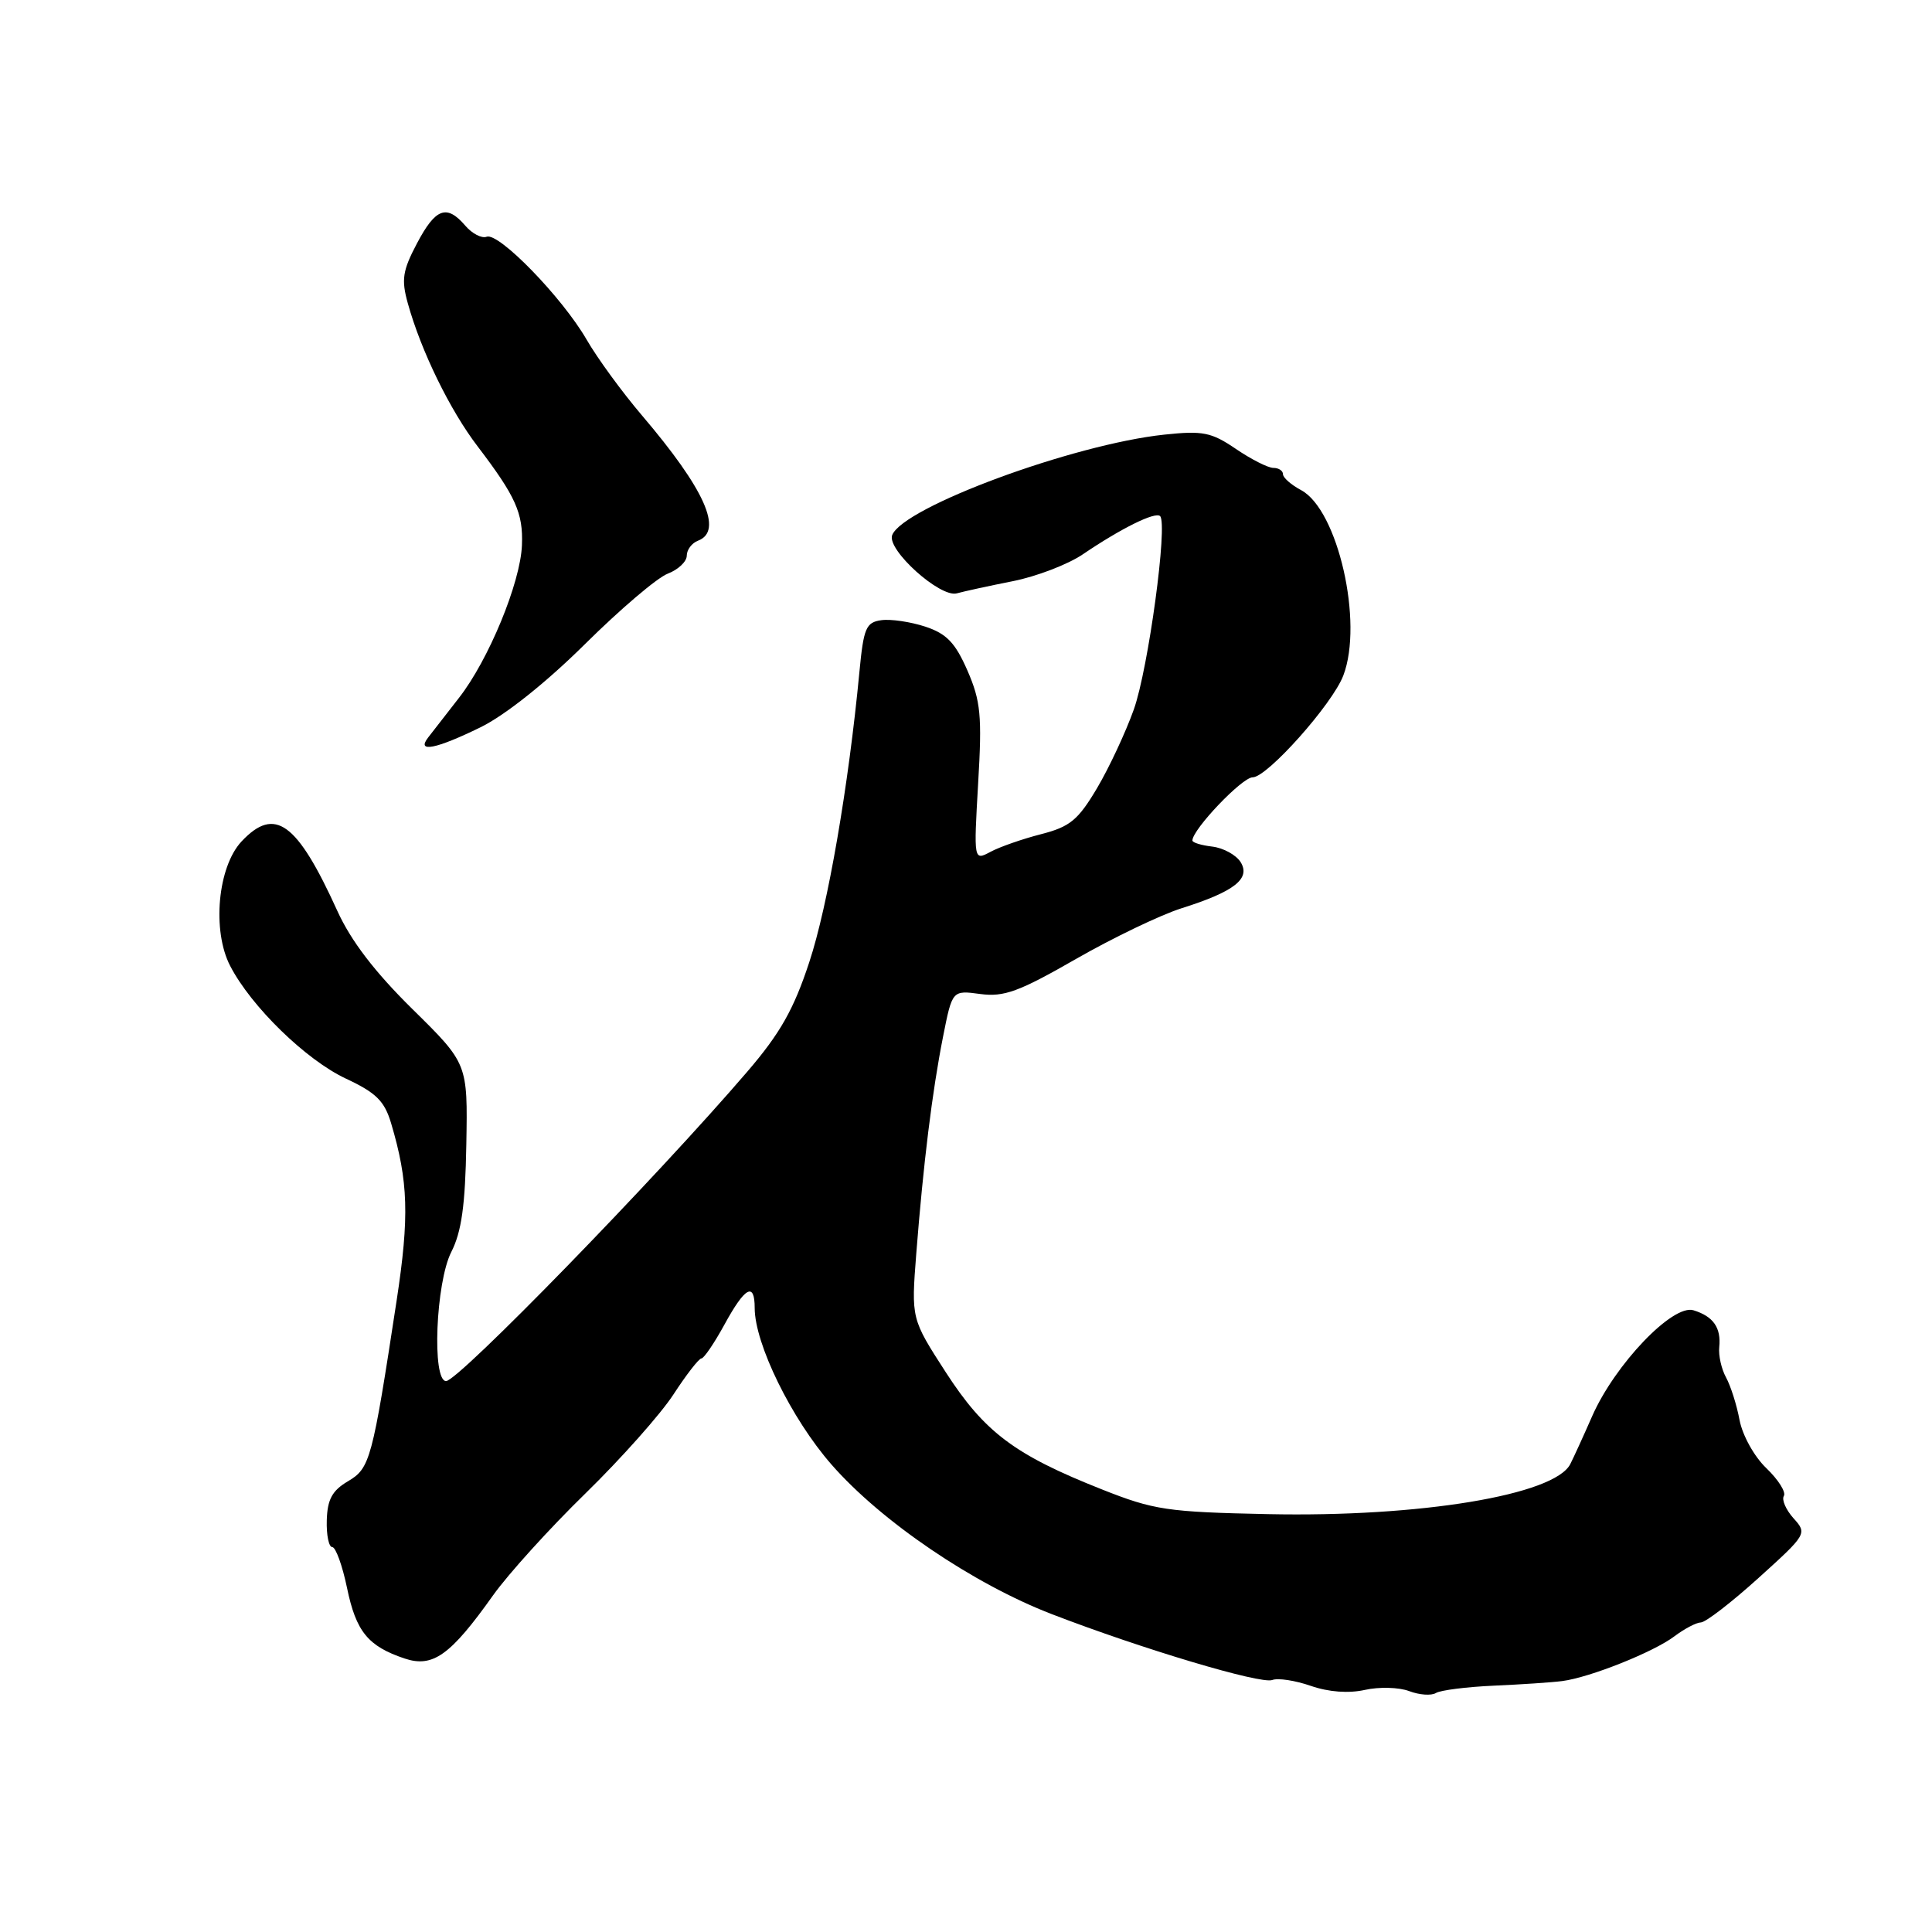 <?xml version="1.0" encoding="UTF-8" standalone="no"?>
<!DOCTYPE svg PUBLIC "-//W3C//DTD SVG 1.1//EN" "http://www.w3.org/Graphics/SVG/1.1/DTD/svg11.dtd" >
<svg xmlns="http://www.w3.org/2000/svg" xmlns:xlink="http://www.w3.org/1999/xlink" version="1.1" viewBox="0 0 256 256">
 <g >
 <path fill="currentColor"
d=" M 186.72 224.08 C 188.06 224.59 189.66 224.71 190.27 224.33 C 190.88 223.96 194.33 223.52 197.94 223.36 C 201.55 223.20 205.62 222.93 207.00 222.75 C 210.66 222.28 219.13 218.90 221.88 216.81 C 223.20 215.82 224.77 214.99 225.38 214.98 C 226.00 214.97 229.43 212.33 233.00 209.10 C 239.41 203.31 239.48 203.20 237.65 201.18 C 236.64 200.05 236.06 198.72 236.37 198.22 C 236.68 197.72 235.64 196.07 234.06 194.55 C 232.45 193.02 230.89 190.20 230.50 188.17 C 230.13 186.17 229.32 183.63 228.71 182.52 C 228.10 181.41 227.69 179.60 227.81 178.50 C 228.07 175.93 227.03 174.43 224.40 173.62 C 221.66 172.76 214.00 180.77 210.97 187.65 C 209.80 190.32 208.49 193.18 208.07 194.00 C 205.98 198.10 188.17 201.05 168.00 200.63 C 154.65 200.35 152.91 200.09 146.00 197.35 C 134.44 192.77 130.47 189.79 125.32 181.83 C 120.74 174.74 120.74 174.74 121.41 166.12 C 122.34 154.23 123.52 144.62 124.96 137.36 C 126.18 131.21 126.18 131.21 129.89 131.71 C 133.03 132.13 135.01 131.41 142.55 127.08 C 147.47 124.26 153.78 121.23 156.56 120.35 C 163.57 118.14 165.76 116.42 164.38 114.22 C 163.78 113.28 162.11 112.36 160.65 112.18 C 159.19 112.01 158.00 111.65 158.00 111.37 C 158.00 109.91 164.58 103.00 165.98 103.00 C 167.91 103.00 176.56 93.30 178.00 89.50 C 180.68 82.46 177.28 67.56 172.41 64.95 C 171.08 64.24 170.00 63.29 170.00 62.83 C 170.00 62.37 169.43 62.00 168.73 62.00 C 168.03 62.00 165.80 60.87 163.77 59.49 C 160.51 57.27 159.39 57.05 154.28 57.59 C 142.21 58.87 119.70 67.18 118.22 70.90 C 117.46 72.83 124.59 79.25 126.79 78.62 C 127.73 78.36 131.06 77.63 134.20 77.01 C 137.33 76.39 141.51 74.79 143.48 73.45 C 148.55 70.01 153.09 67.76 153.72 68.39 C 154.76 69.43 152.16 88.60 150.24 94.00 C 149.16 97.03 146.97 101.72 145.36 104.44 C 142.85 108.67 141.77 109.55 137.96 110.53 C 135.50 111.16 132.48 112.21 131.25 112.87 C 129.02 114.06 129.02 114.06 129.61 103.78 C 130.14 94.82 129.95 92.90 128.19 88.85 C 126.57 85.15 125.43 83.97 122.60 83.03 C 120.64 82.39 118.01 82.00 116.77 82.18 C 114.75 82.46 114.43 83.23 113.88 89.00 C 112.44 104.16 109.70 120.04 107.23 127.50 C 105.17 133.76 103.38 136.92 99.02 142.00 C 86.96 156.06 60.73 183.00 59.11 183.00 C 57.21 183.00 57.74 169.94 59.80 165.89 C 61.16 163.22 61.65 159.70 61.79 151.64 C 61.98 140.93 61.98 140.93 54.66 133.72 C 49.67 128.81 46.49 124.65 44.70 120.70 C 39.35 108.93 36.42 106.80 32.01 111.49 C 28.85 114.86 28.07 123.31 30.50 127.99 C 33.28 133.37 40.55 140.45 45.83 142.92 C 49.85 144.80 50.95 145.89 51.83 148.86 C 54.11 156.52 54.25 161.23 52.56 172.30 C 49.32 193.52 49.04 194.54 46.10 196.28 C 44.01 197.51 43.38 198.69 43.30 201.44 C 43.24 203.40 43.57 205.00 44.03 205.00 C 44.48 205.00 45.36 207.42 45.98 210.39 C 47.18 216.20 48.76 218.13 53.61 219.76 C 57.35 221.01 59.68 219.35 65.34 211.38 C 67.35 208.56 72.85 202.49 77.58 197.88 C 82.30 193.27 87.56 187.36 89.25 184.75 C 90.95 182.14 92.61 180.00 92.94 180.00 C 93.27 180.00 94.65 177.97 96.00 175.50 C 98.72 170.52 100.00 169.82 100.00 173.31 C 100.00 178.05 104.87 187.99 110.16 194.04 C 116.75 201.59 128.97 209.88 139.39 213.89 C 151.38 218.51 167.06 223.19 168.58 222.61 C 169.33 222.32 171.63 222.67 173.70 223.39 C 176.07 224.21 178.71 224.40 180.86 223.92 C 182.73 223.50 185.37 223.57 186.72 224.08 Z  M 63.67 96.37 C 66.92 94.78 72.36 90.45 77.50 85.36 C 82.16 80.74 87.10 76.53 88.49 76.01 C 89.87 75.48 91.00 74.41 91.00 73.63 C 91.00 72.85 91.67 71.95 92.50 71.64 C 95.87 70.35 93.39 64.82 85.06 55.04 C 82.46 51.99 79.16 47.48 77.73 45.00 C 74.49 39.40 66.08 30.75 64.48 31.37 C 63.83 31.62 62.56 30.96 61.66 29.91 C 59.19 27.03 57.72 27.57 55.25 32.25 C 53.34 35.87 53.16 37.05 54.04 40.20 C 55.79 46.50 59.62 54.35 63.29 59.15 C 68.33 65.77 69.33 67.98 69.16 72.23 C 68.97 77.21 64.73 87.48 60.80 92.49 C 59.08 94.70 57.24 97.06 56.71 97.75 C 55.16 99.77 57.77 99.26 63.67 96.37 Z "/>
</g>
</svg>
